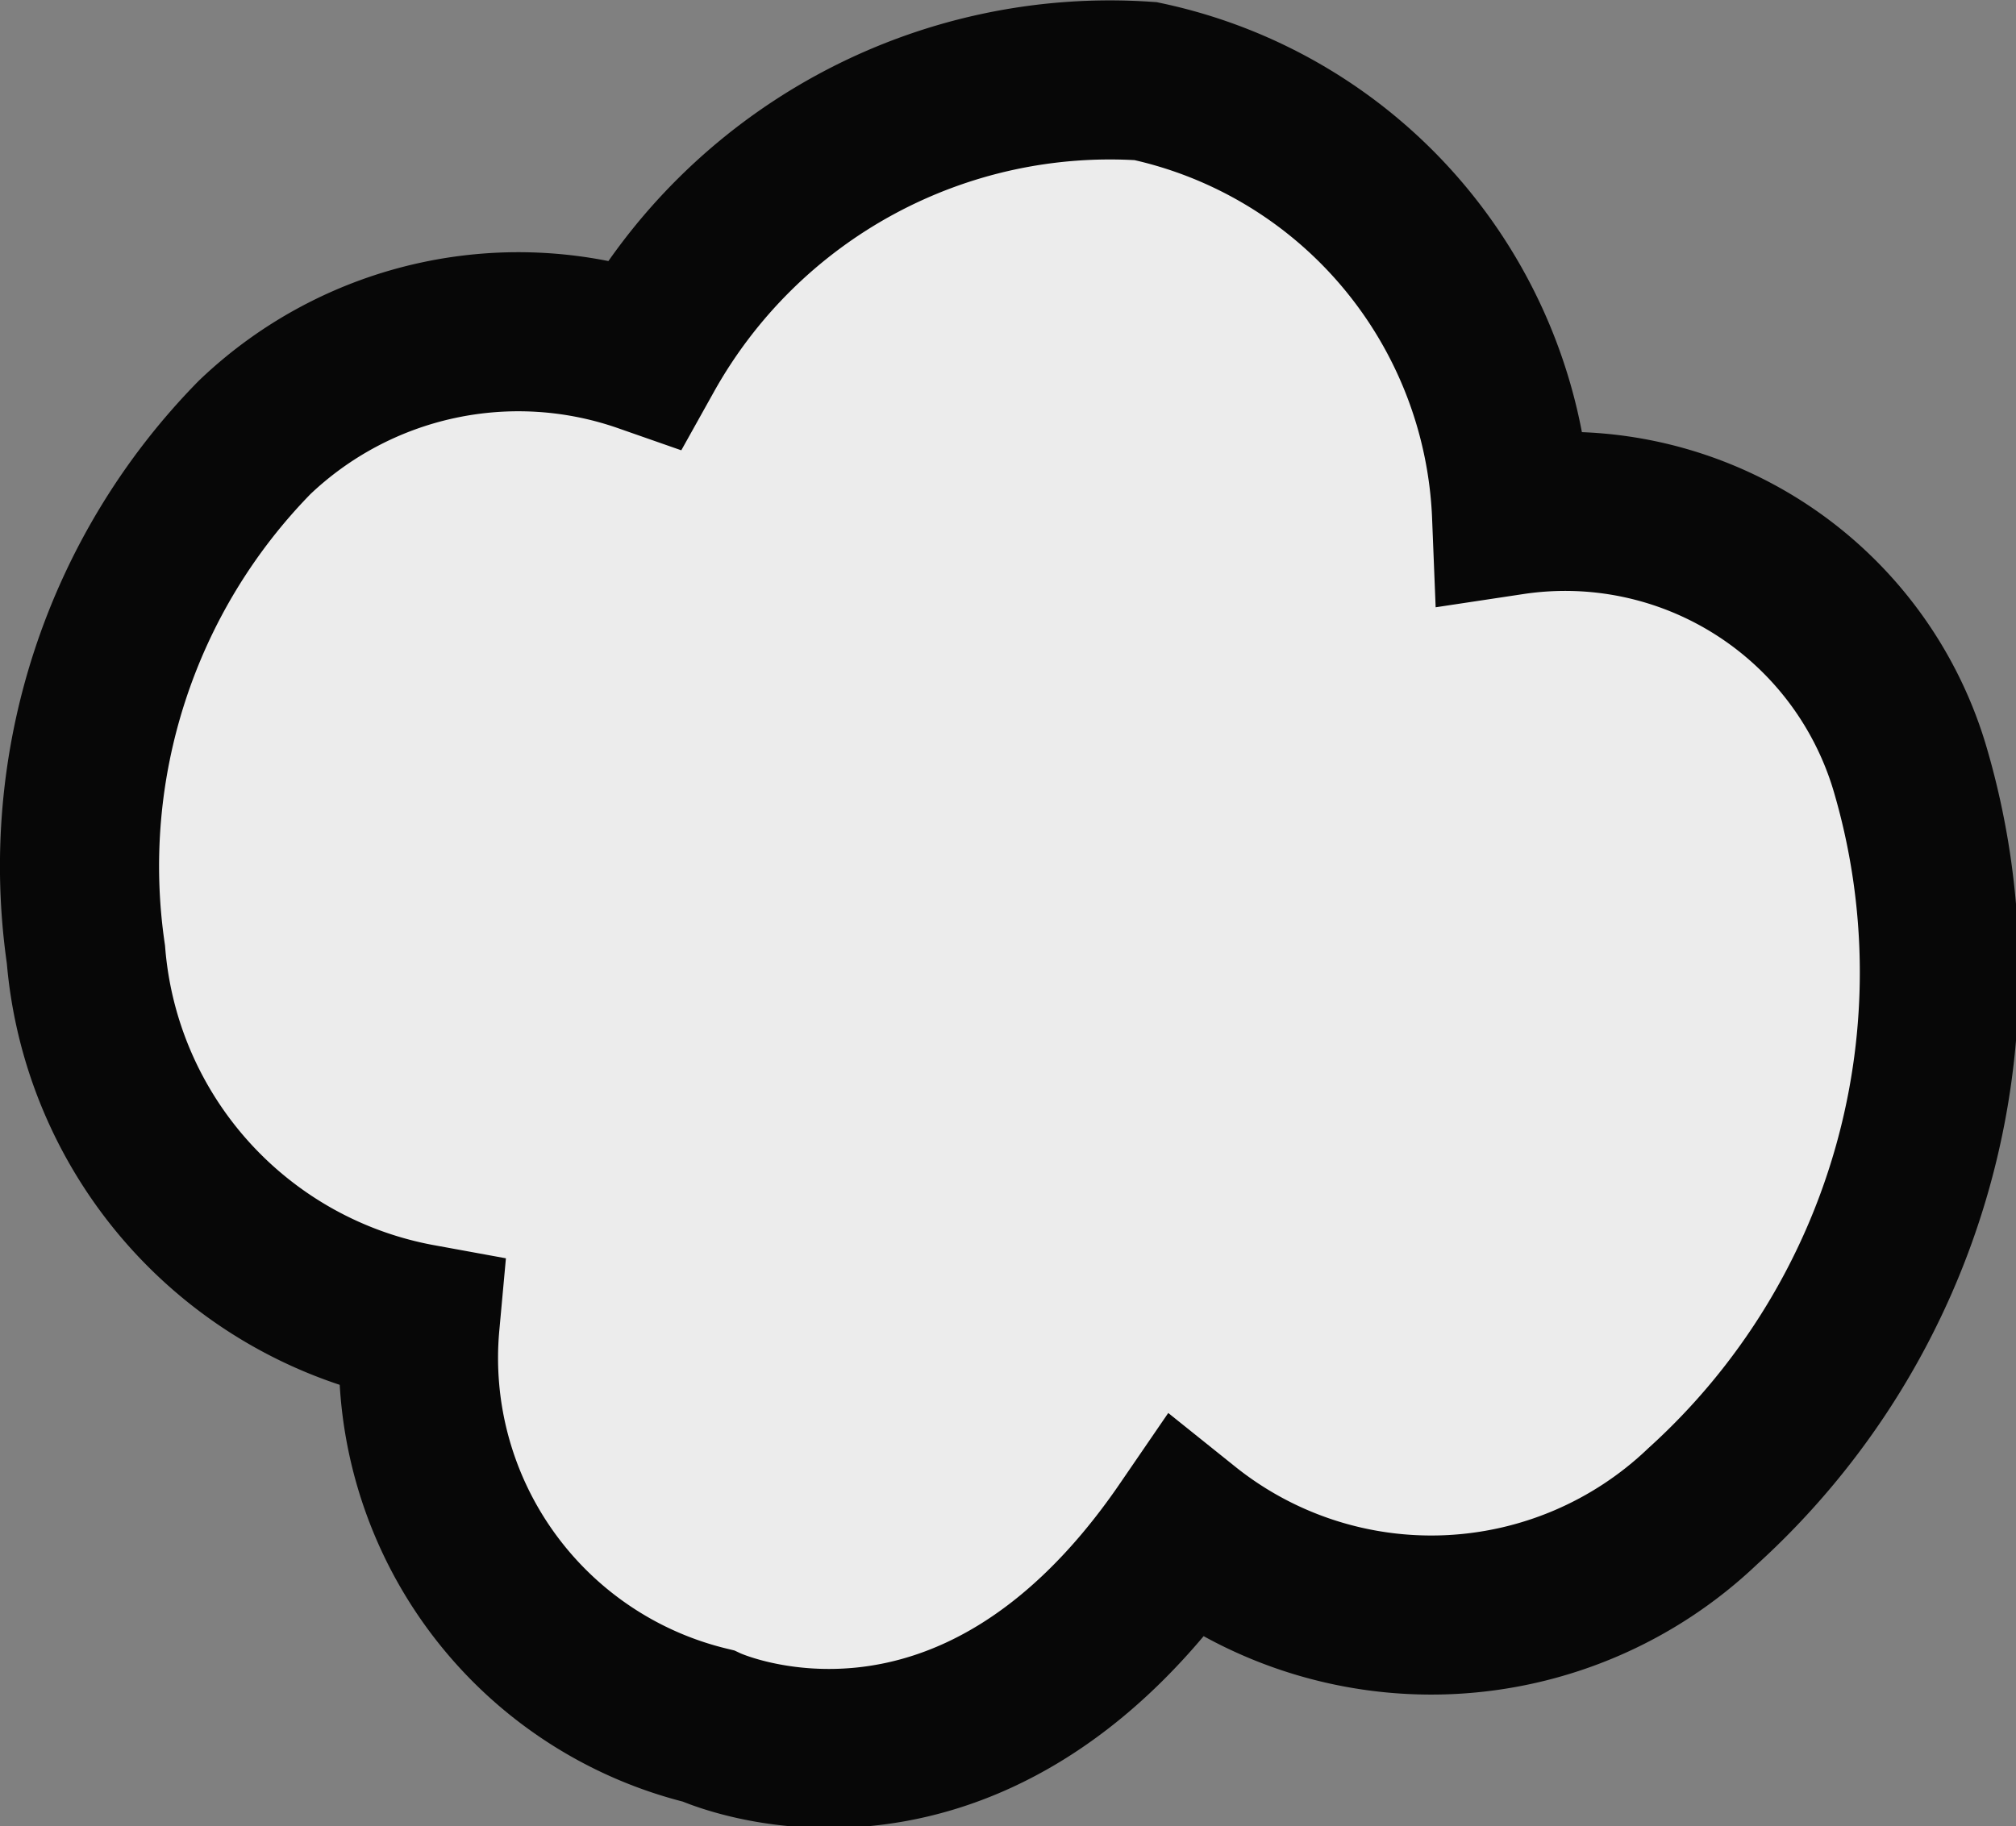 <svg xmlns="http://www.w3.org/2000/svg" viewBox="0 0 12.67 11.48"><rect x="0" y="0" width="12.67" height="11.48" fill="#808080" stroke="none"/><defs><style>.cls-1{fill:#ececec;stroke:#070707;stroke-miterlimit:10;}</style></defs><g id="Layer_2" data-name="Layer 2"><g id="page_3" data-name="page 3"><g id="cloud"><path class="cls-1" d="M7.45,9.61c-1.37,2-3,1.24-3,1.24A2.38,2.38,0,0,1,2.64,8.32,2.57,2.57,0,0,1,.54,6,3.85,3.85,0,0,1,1.6,2.75a2.4,2.4,0,0,1,2.45-.53A3.35,3.35,0,0,1,7.2.51,2.91,2.91,0,0,1,9.5,3.24,2.26,2.26,0,0,1,12,4.82a4.53,4.53,0,0,1-1.3,4.65A2.47,2.47,0,0,1,7.45,9.61Z"/></g></g></g></svg>
